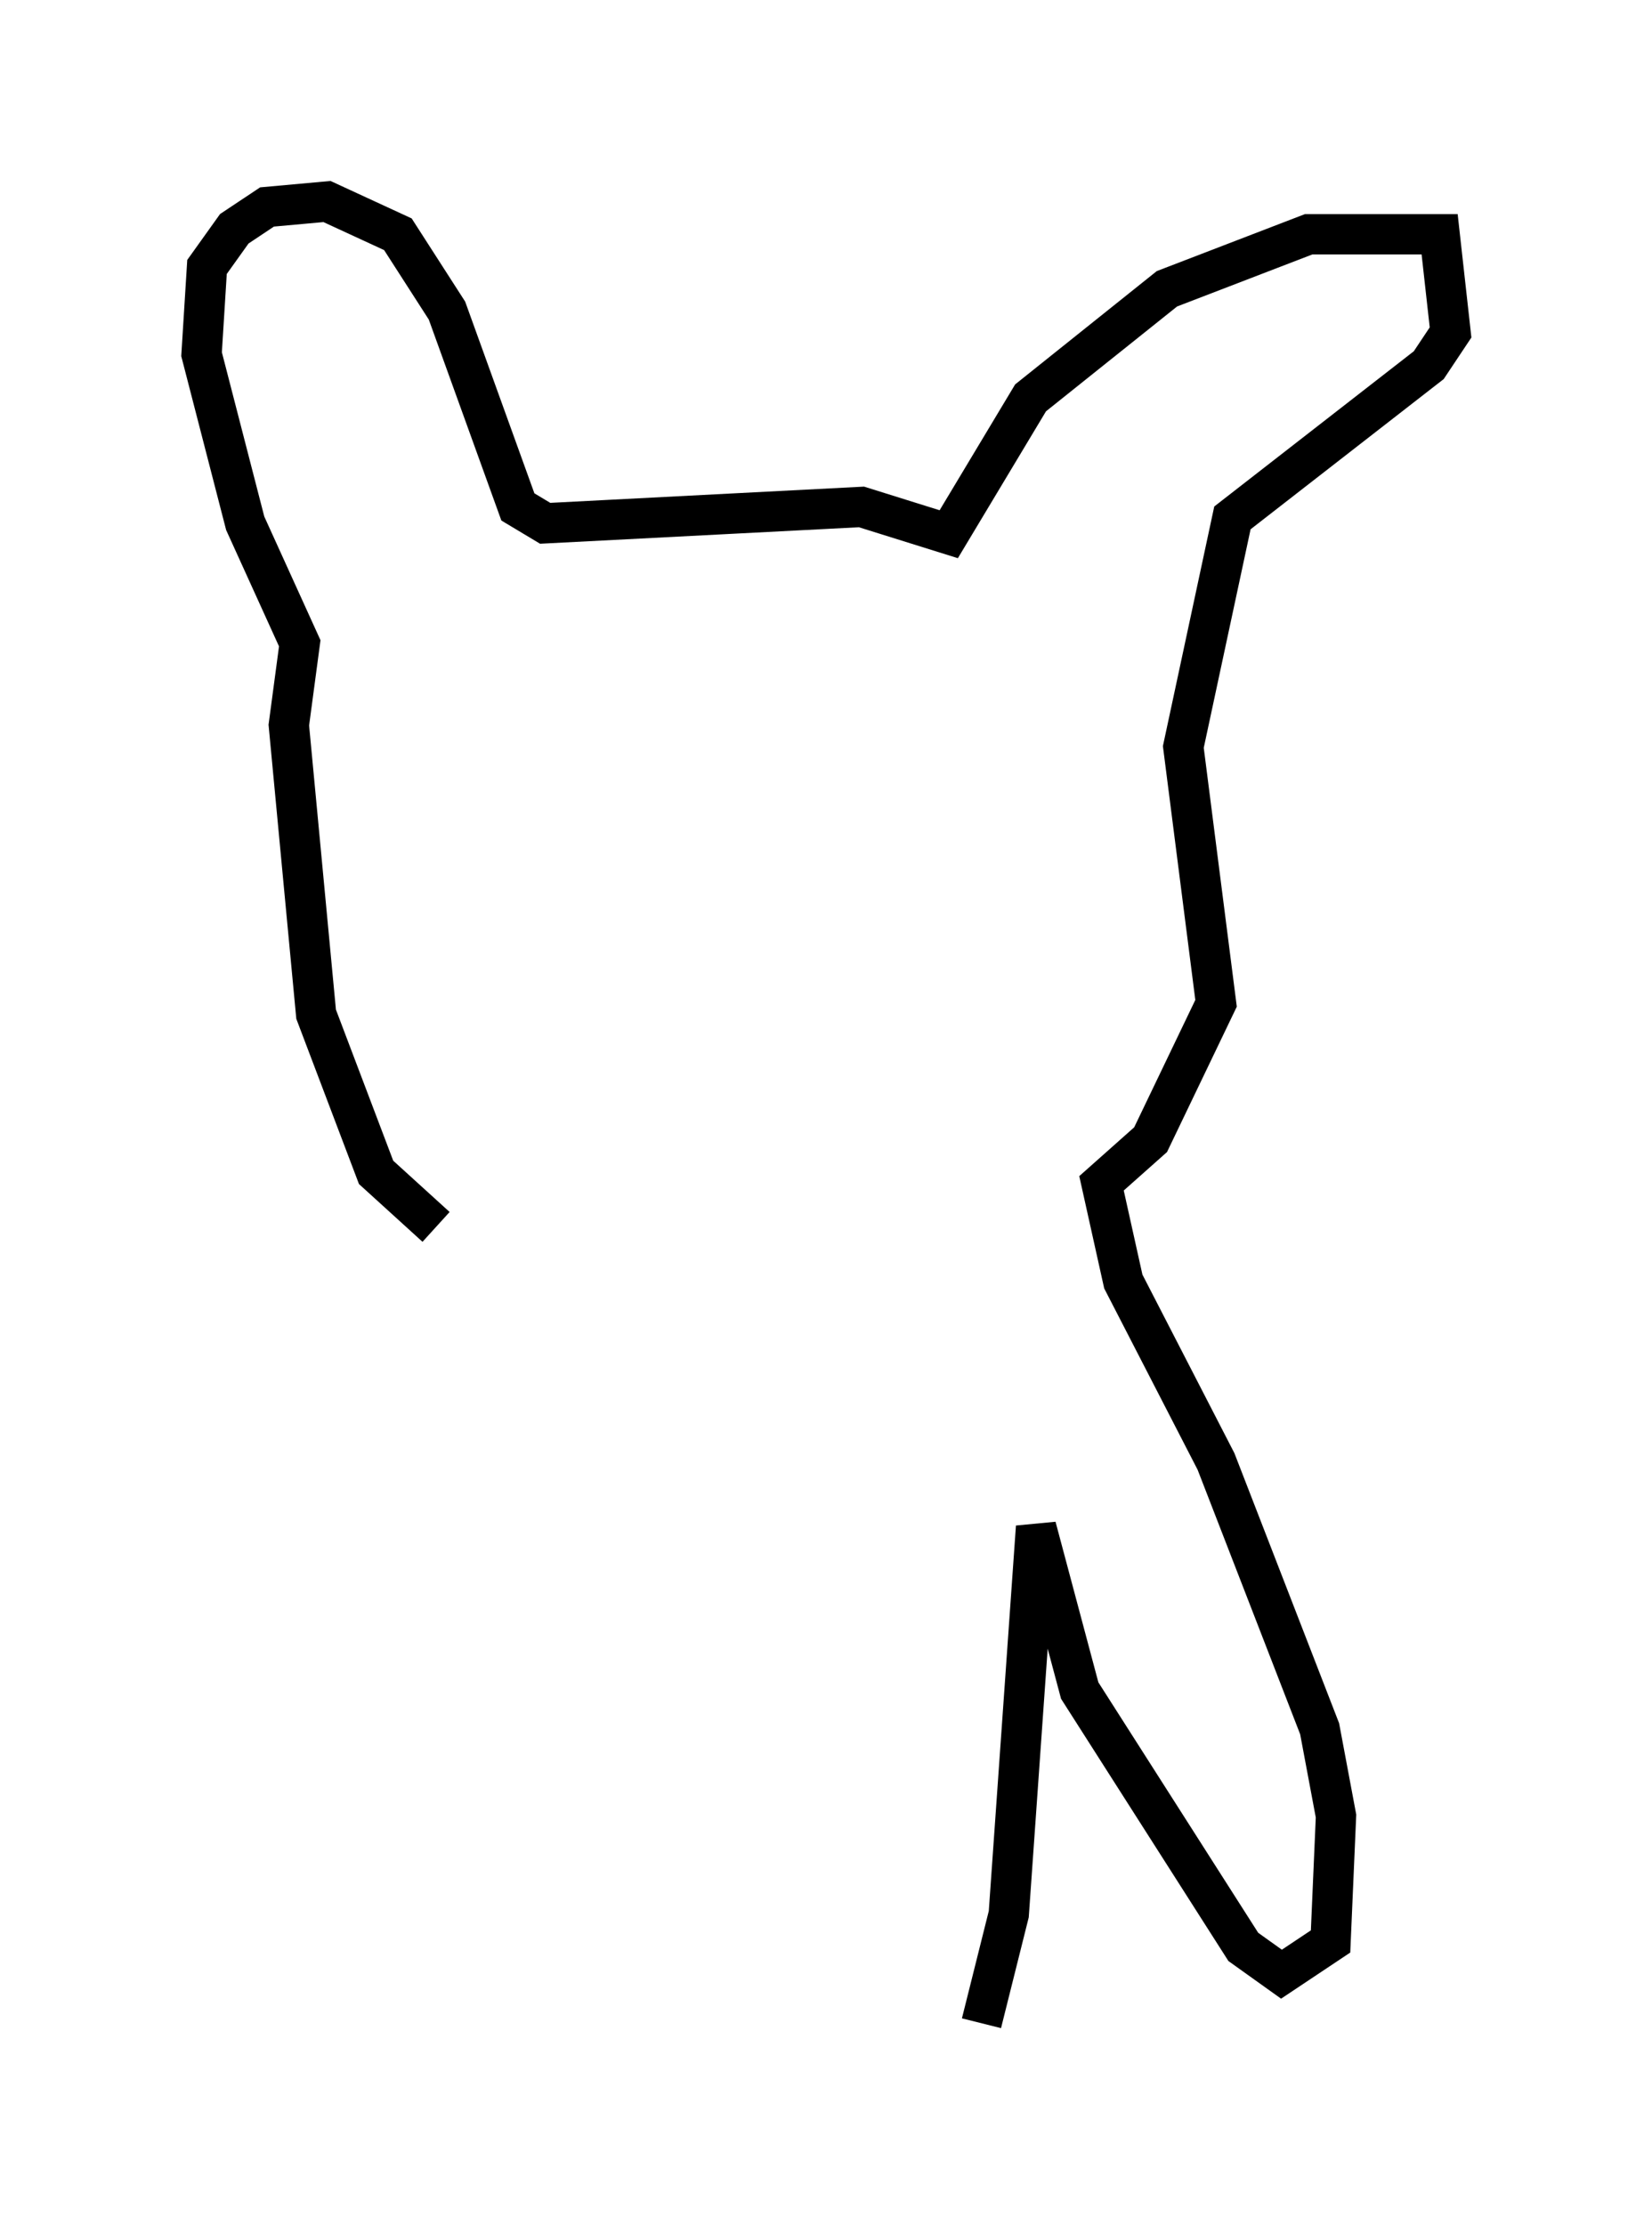 <?xml version="1.0" encoding="utf-8" ?>
<svg baseProfile="full" height="55.196" version="1.1" width="40.987" xmlns="http://www.w3.org/2000/svg" xmlns:ev="http://www.w3.org/2001/xml-events" xmlns:xlink="http://www.w3.org/1999/xlink"><defs /><rect fill="white" height="55.196" width="40.987" x="0" y="0" /><path d="M12.307, 30.71 m-1.488, -0.271 l-1.488, -1.353 -1.488, -3.924 l-0.677, -7.172 0.271, -2.03 l-1.353, -2.977 -1.083, -4.195 l0.135, -2.165 0.677, -0.947 l0.812, -0.541 1.488, -0.135 l1.759, 0.812 1.218, 1.894 l1.759, 4.871 0.677, 0.406 l7.848, -0.406 2.165, 0.677 l2.03, -3.383 3.383, -2.706 l3.518, -1.353 3.248, 0.0 l0.271, 2.436 -0.541, 0.812 l-4.871, 3.789 -1.218, 5.683 l0.812, 6.36 -1.624, 3.383 l-1.218, 1.083 0.541, 2.436 l2.3, 4.465 2.571, 6.631 l0.406, 2.165 -0.135, 3.112 l-1.218, 0.812 -0.947, -0.677 l-4.059, -6.36 -1.083, -4.059 l-0.677, 9.607 -0.677, 2.706 " fill="none" stroke="black" stroke-width="1" /></svg>